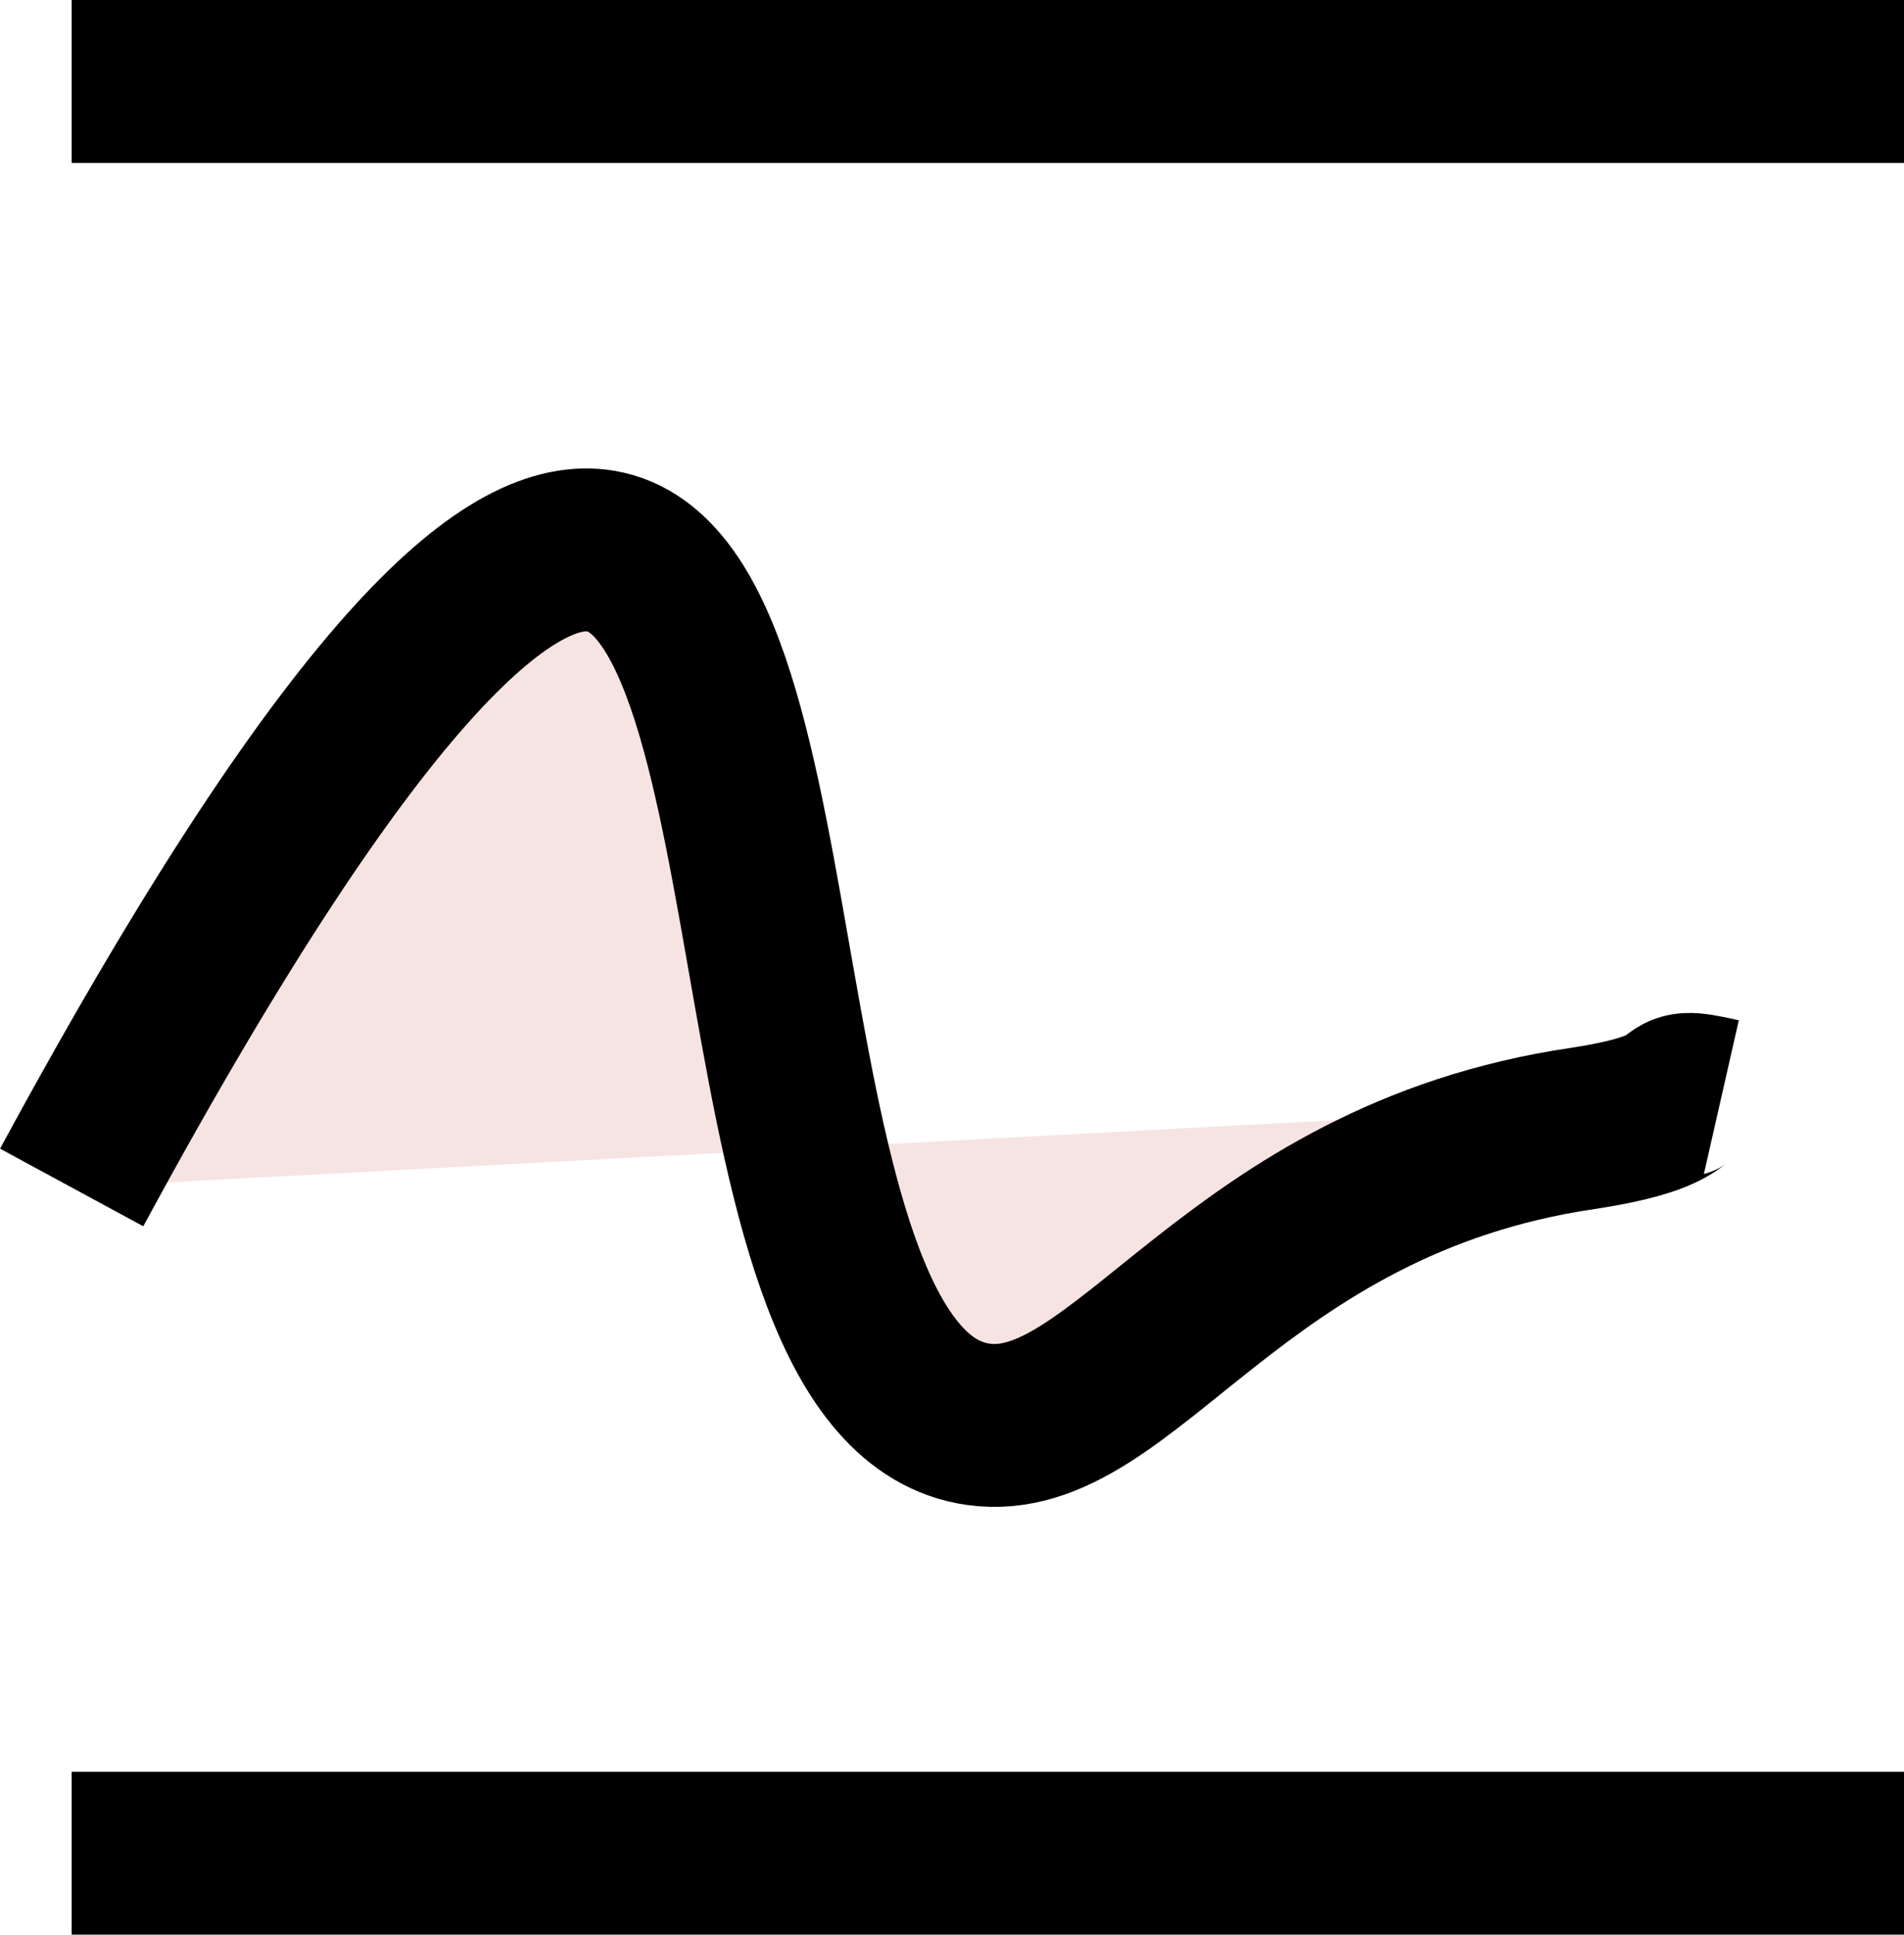 <svg xmlns="http://www.w3.org/2000/svg" viewBox="0 0 93.52 95"><defs><style>.cls-1{fill:#f6e4e3;stroke:#000;stroke-miterlimit:10;stroke-width:8px;}</style></defs><title>Asset 10</title><g id="Layer_2" data-name="Layer 2"><g id="Layer_1-2" data-name="Layer 1"><path class="cls-1" d="M3.52,58.31C18,31.58,25.38,26.37,29.5,27.06c10.29,1.7,6.27,41.17,18.56,42.88,7.18,1,12.44-12,29.69-14.53,6.54-1,3.25-2.21,6.77-1.41"/><line class="cls-1" x1="3.52" y1="4" x2="93.52" y2="4"/><line class="cls-1" x1="3.52" y1="91" x2="93.52" y2="91"/></g></g></svg>